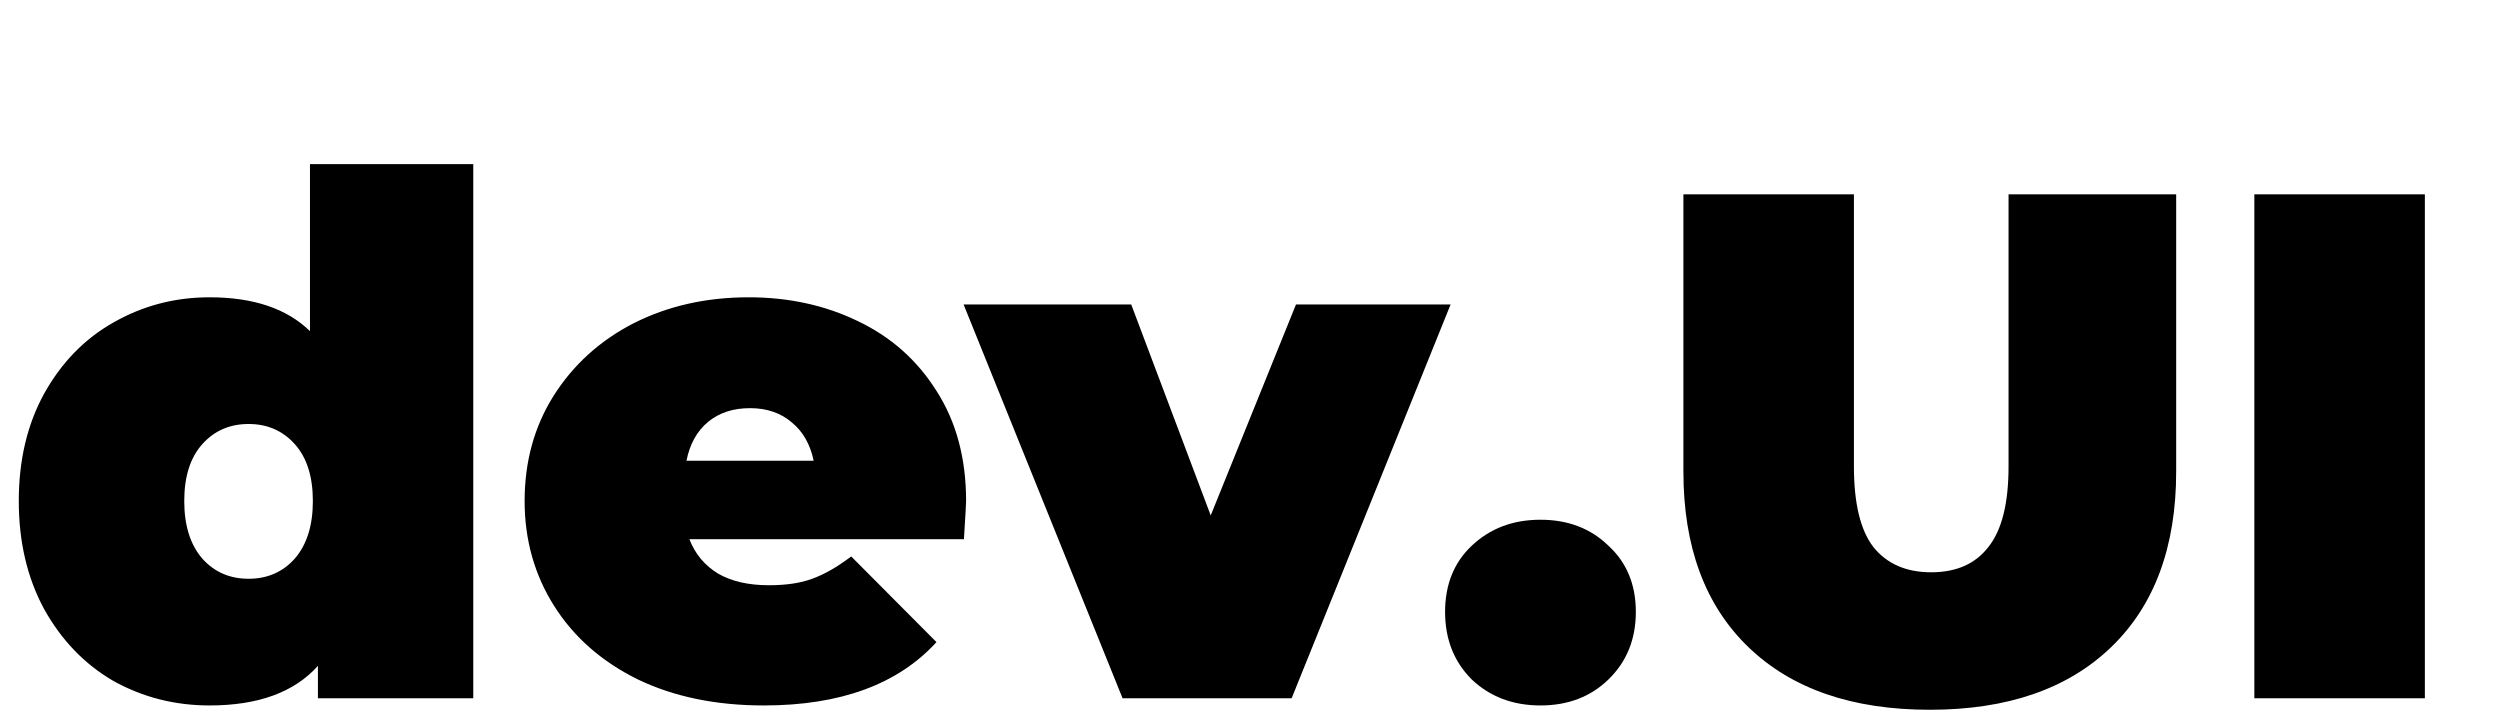 <svg width="656" height="187" viewBox="0 0 656 187" fill="none" xmlns="http://www.w3.org/2000/svg">
<path d="M124.185 43.067V183.222H83.422V174.722C77.228 181.648 67.749 185.111 54.983 185.111C45.882 185.111 37.477 182.97 29.766 178.689C22.183 174.282 16.116 167.985 11.565 159.8C7.141 151.615 4.929 142.17 4.929 131.467C4.929 120.763 7.141 111.382 11.565 103.322C16.116 95.137 22.183 88.904 29.766 84.622C37.477 80.215 45.882 78.011 54.983 78.011C66.485 78.011 75.269 80.97 81.336 86.889V43.067H124.185ZM65.221 151.867C70.15 151.867 74.195 150.104 77.355 146.578C80.515 142.926 82.095 137.889 82.095 131.467C82.095 125.044 80.515 120.07 77.355 116.544C74.195 113.018 70.15 111.256 65.221 111.256C60.291 111.256 56.247 113.018 53.087 116.544C49.927 120.07 48.347 125.044 48.347 131.467C48.347 137.889 49.927 142.926 53.087 146.578C56.247 150.104 60.291 151.867 65.221 151.867ZM253.504 131.467C253.504 132.096 253.315 135.433 252.935 141.478H180.889C182.406 145.382 184.933 148.404 188.473 150.544C192.011 152.559 196.436 153.567 201.745 153.567C206.295 153.567 210.087 153 213.12 151.867C216.279 150.733 219.692 148.782 223.358 146.011L245.731 168.489C235.618 179.57 220.515 185.111 200.417 185.111C187.904 185.111 176.907 182.844 167.427 178.311C157.948 173.652 150.617 167.23 145.434 159.044C140.252 150.859 137.661 141.667 137.661 131.467C137.661 121.141 140.189 111.948 145.245 103.889C150.427 95.704 157.442 89.344 166.29 84.811C175.264 80.278 185.313 78.011 196.436 78.011C206.926 78.011 216.469 80.089 225.065 84.244C233.786 88.4 240.674 94.507 245.731 102.567C250.912 110.626 253.504 120.259 253.504 131.467ZM196.815 107.1C192.39 107.1 188.725 108.296 185.818 110.689C182.911 113.082 181.015 116.482 180.13 120.889H213.5C212.614 116.607 210.718 113.27 207.812 110.878C204.903 108.359 201.238 107.1 196.815 107.1ZM380.637 79.9L338.926 183.222H294.561L252.85 79.9H296.836L317.692 135.244L340.064 79.9H380.637Z" fill="black"/>
<path d="M404.217 185.111C397.013 185.111 391.008 182.844 386.206 178.311C381.528 173.652 379.191 167.733 379.191 160.556C379.191 153.378 381.528 147.585 386.206 143.178C391.008 138.644 397.013 136.378 404.217 136.378C411.422 136.378 417.362 138.644 422.039 143.178C426.842 147.585 429.244 153.378 429.244 160.556C429.244 167.733 426.842 173.652 422.039 178.311C417.362 182.844 411.422 185.111 404.217 185.111ZM506.377 186.244C486.026 186.244 470.164 180.767 458.788 169.811C447.413 158.856 441.725 143.493 441.725 123.722V51H486.469V122.4C486.469 132.096 488.176 139.148 491.588 143.556C495.126 147.963 500.183 150.167 506.756 150.167C513.327 150.167 518.321 147.963 521.734 143.556C525.272 139.148 527.043 132.096 527.043 122.4V51H571.029V123.722C571.029 143.493 565.341 158.856 553.965 169.811C542.59 180.767 526.726 186.244 506.377 186.244ZM591.539 51H636.284V183.222H591.539V51Z" fill="black"/>
</svg>
